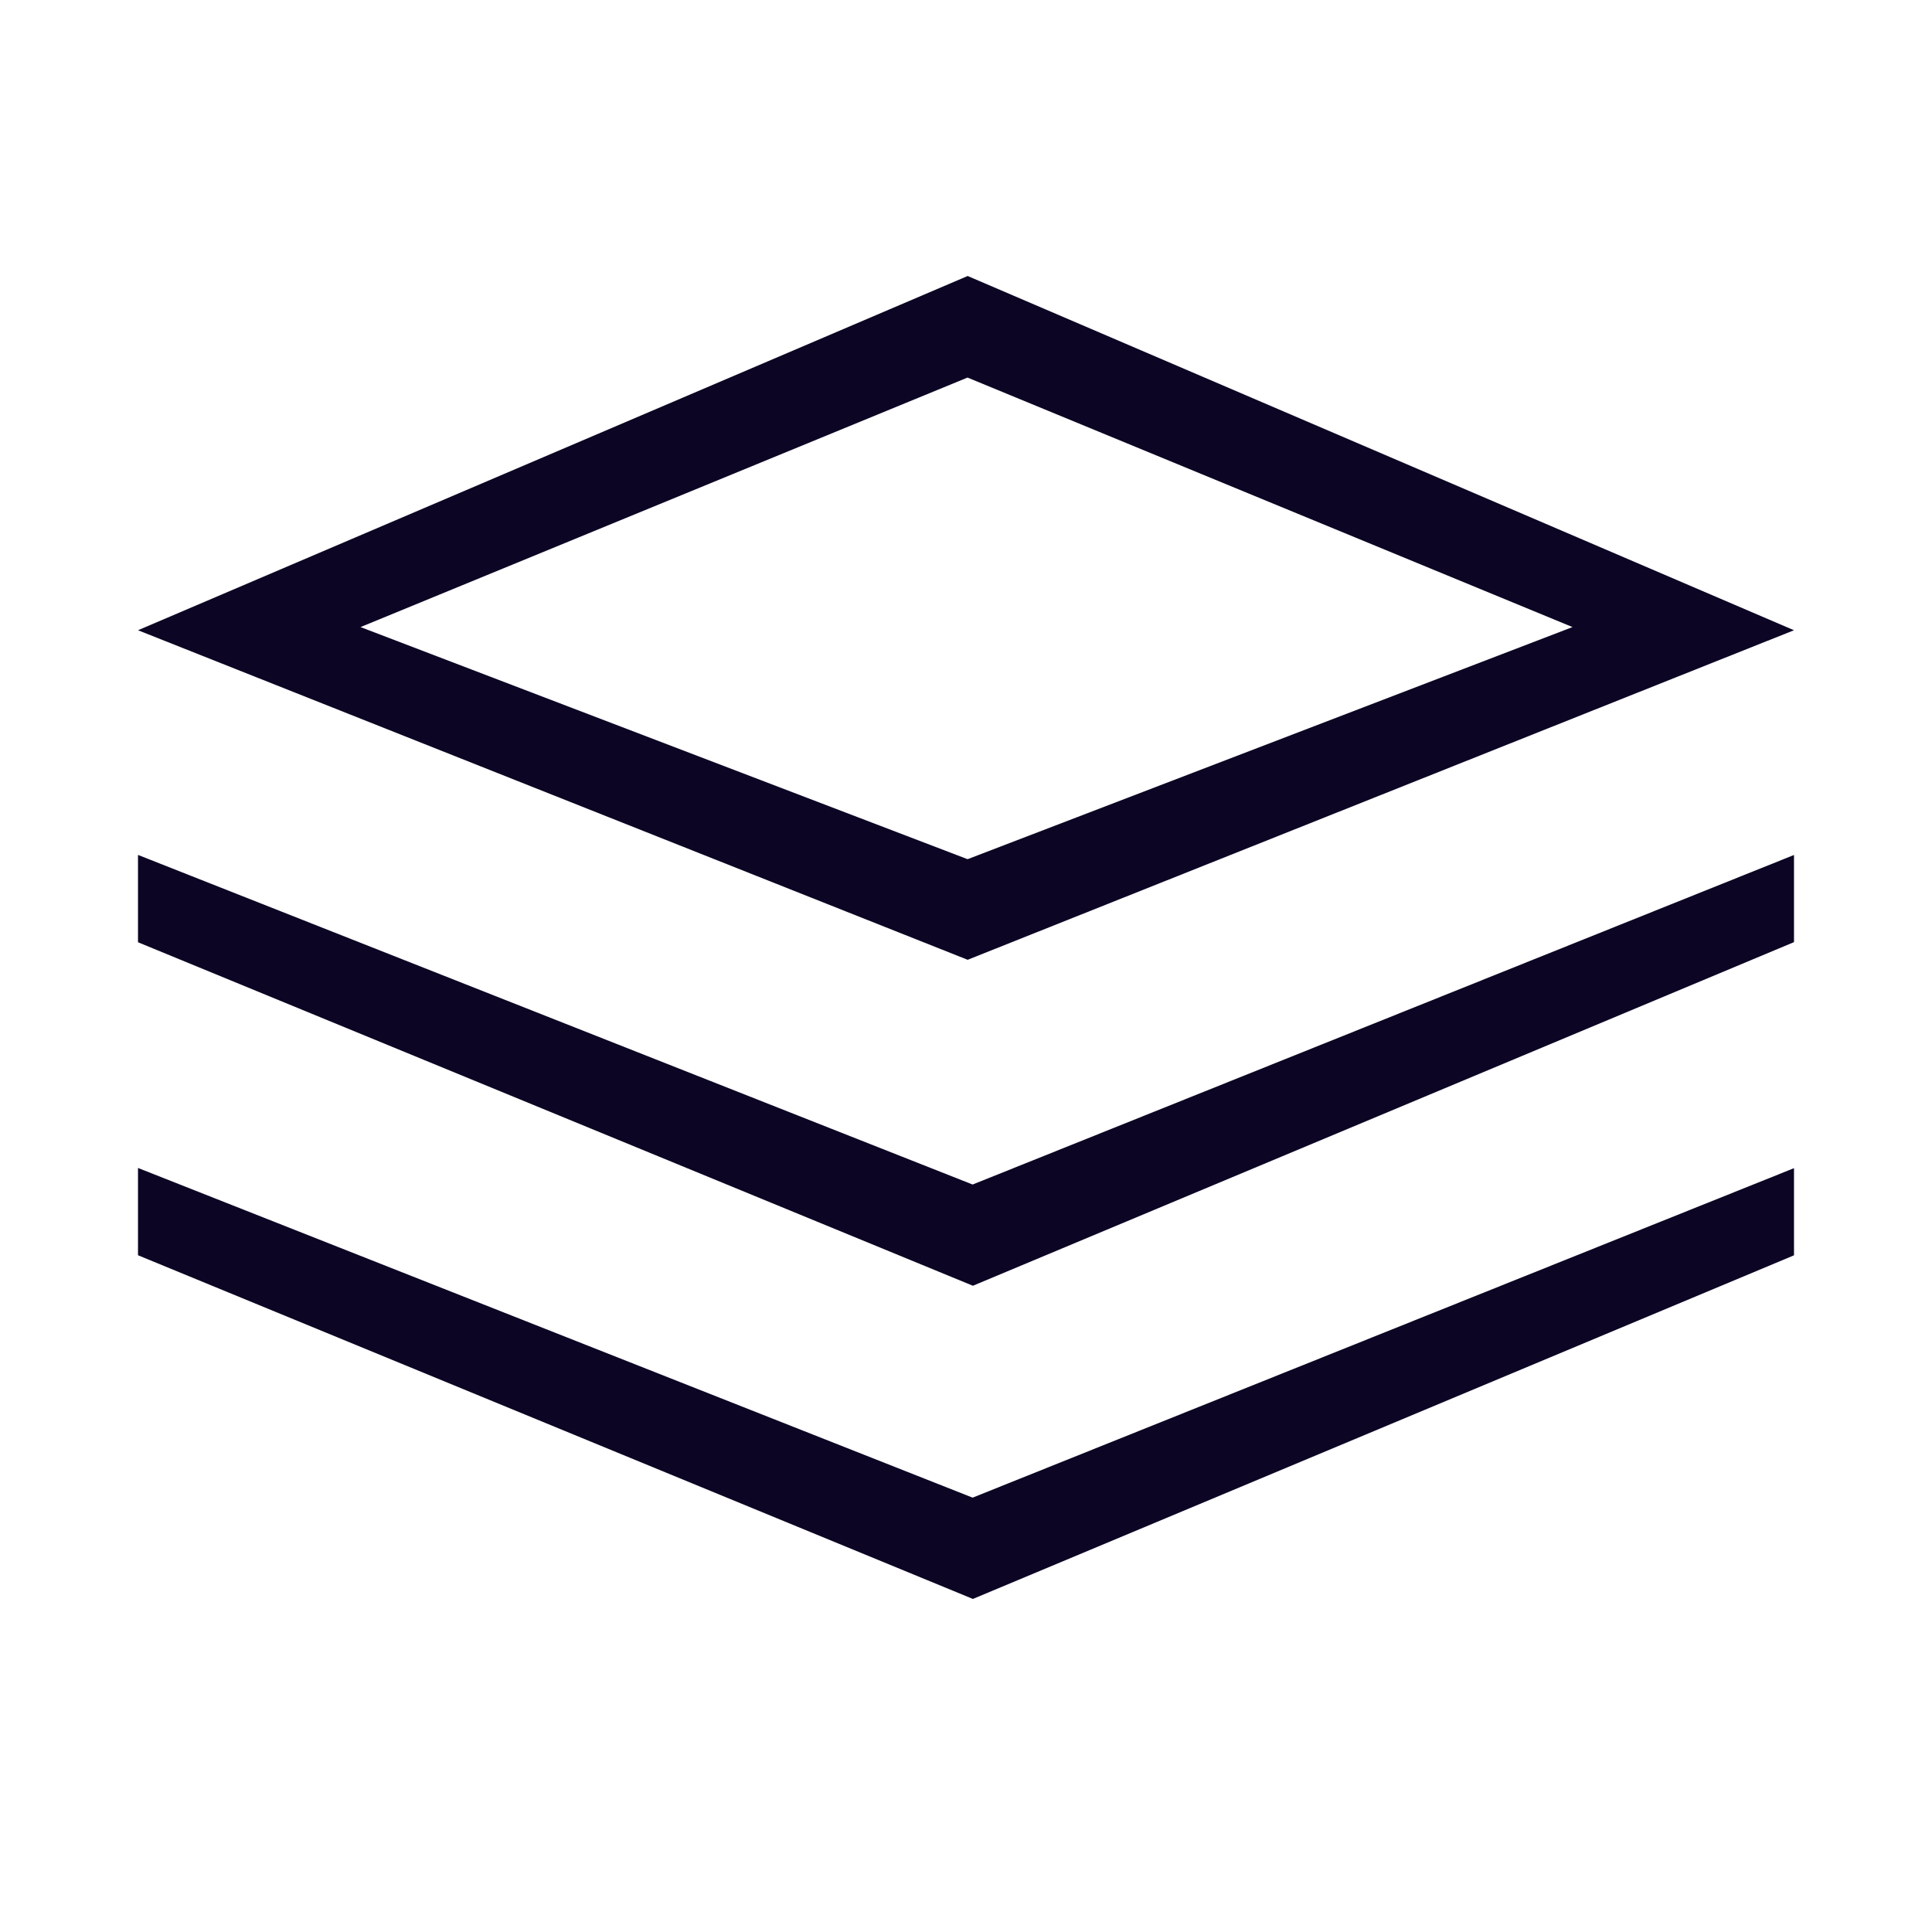 <svg width="28" height="28" xmlns="http://www.w3.org/2000/svg"><path d="M2 16.927l12.096 4.778L26 16.93v1.263l-11.9 4.98L2 18.192v-1.266zm0-4.537l12.096 4.777L26 12.391v1.263l-11.9 4.98L2 13.656V12.39zM14.024 4L26 9.134 14.024 13.91 2 9.134 14.024 4zm-.002 1.472L5.225 9.088l8.798 3.364 8.767-3.364-8.768-3.616z" fill="#0C0524" fill-rule="evenodd"/></svg>